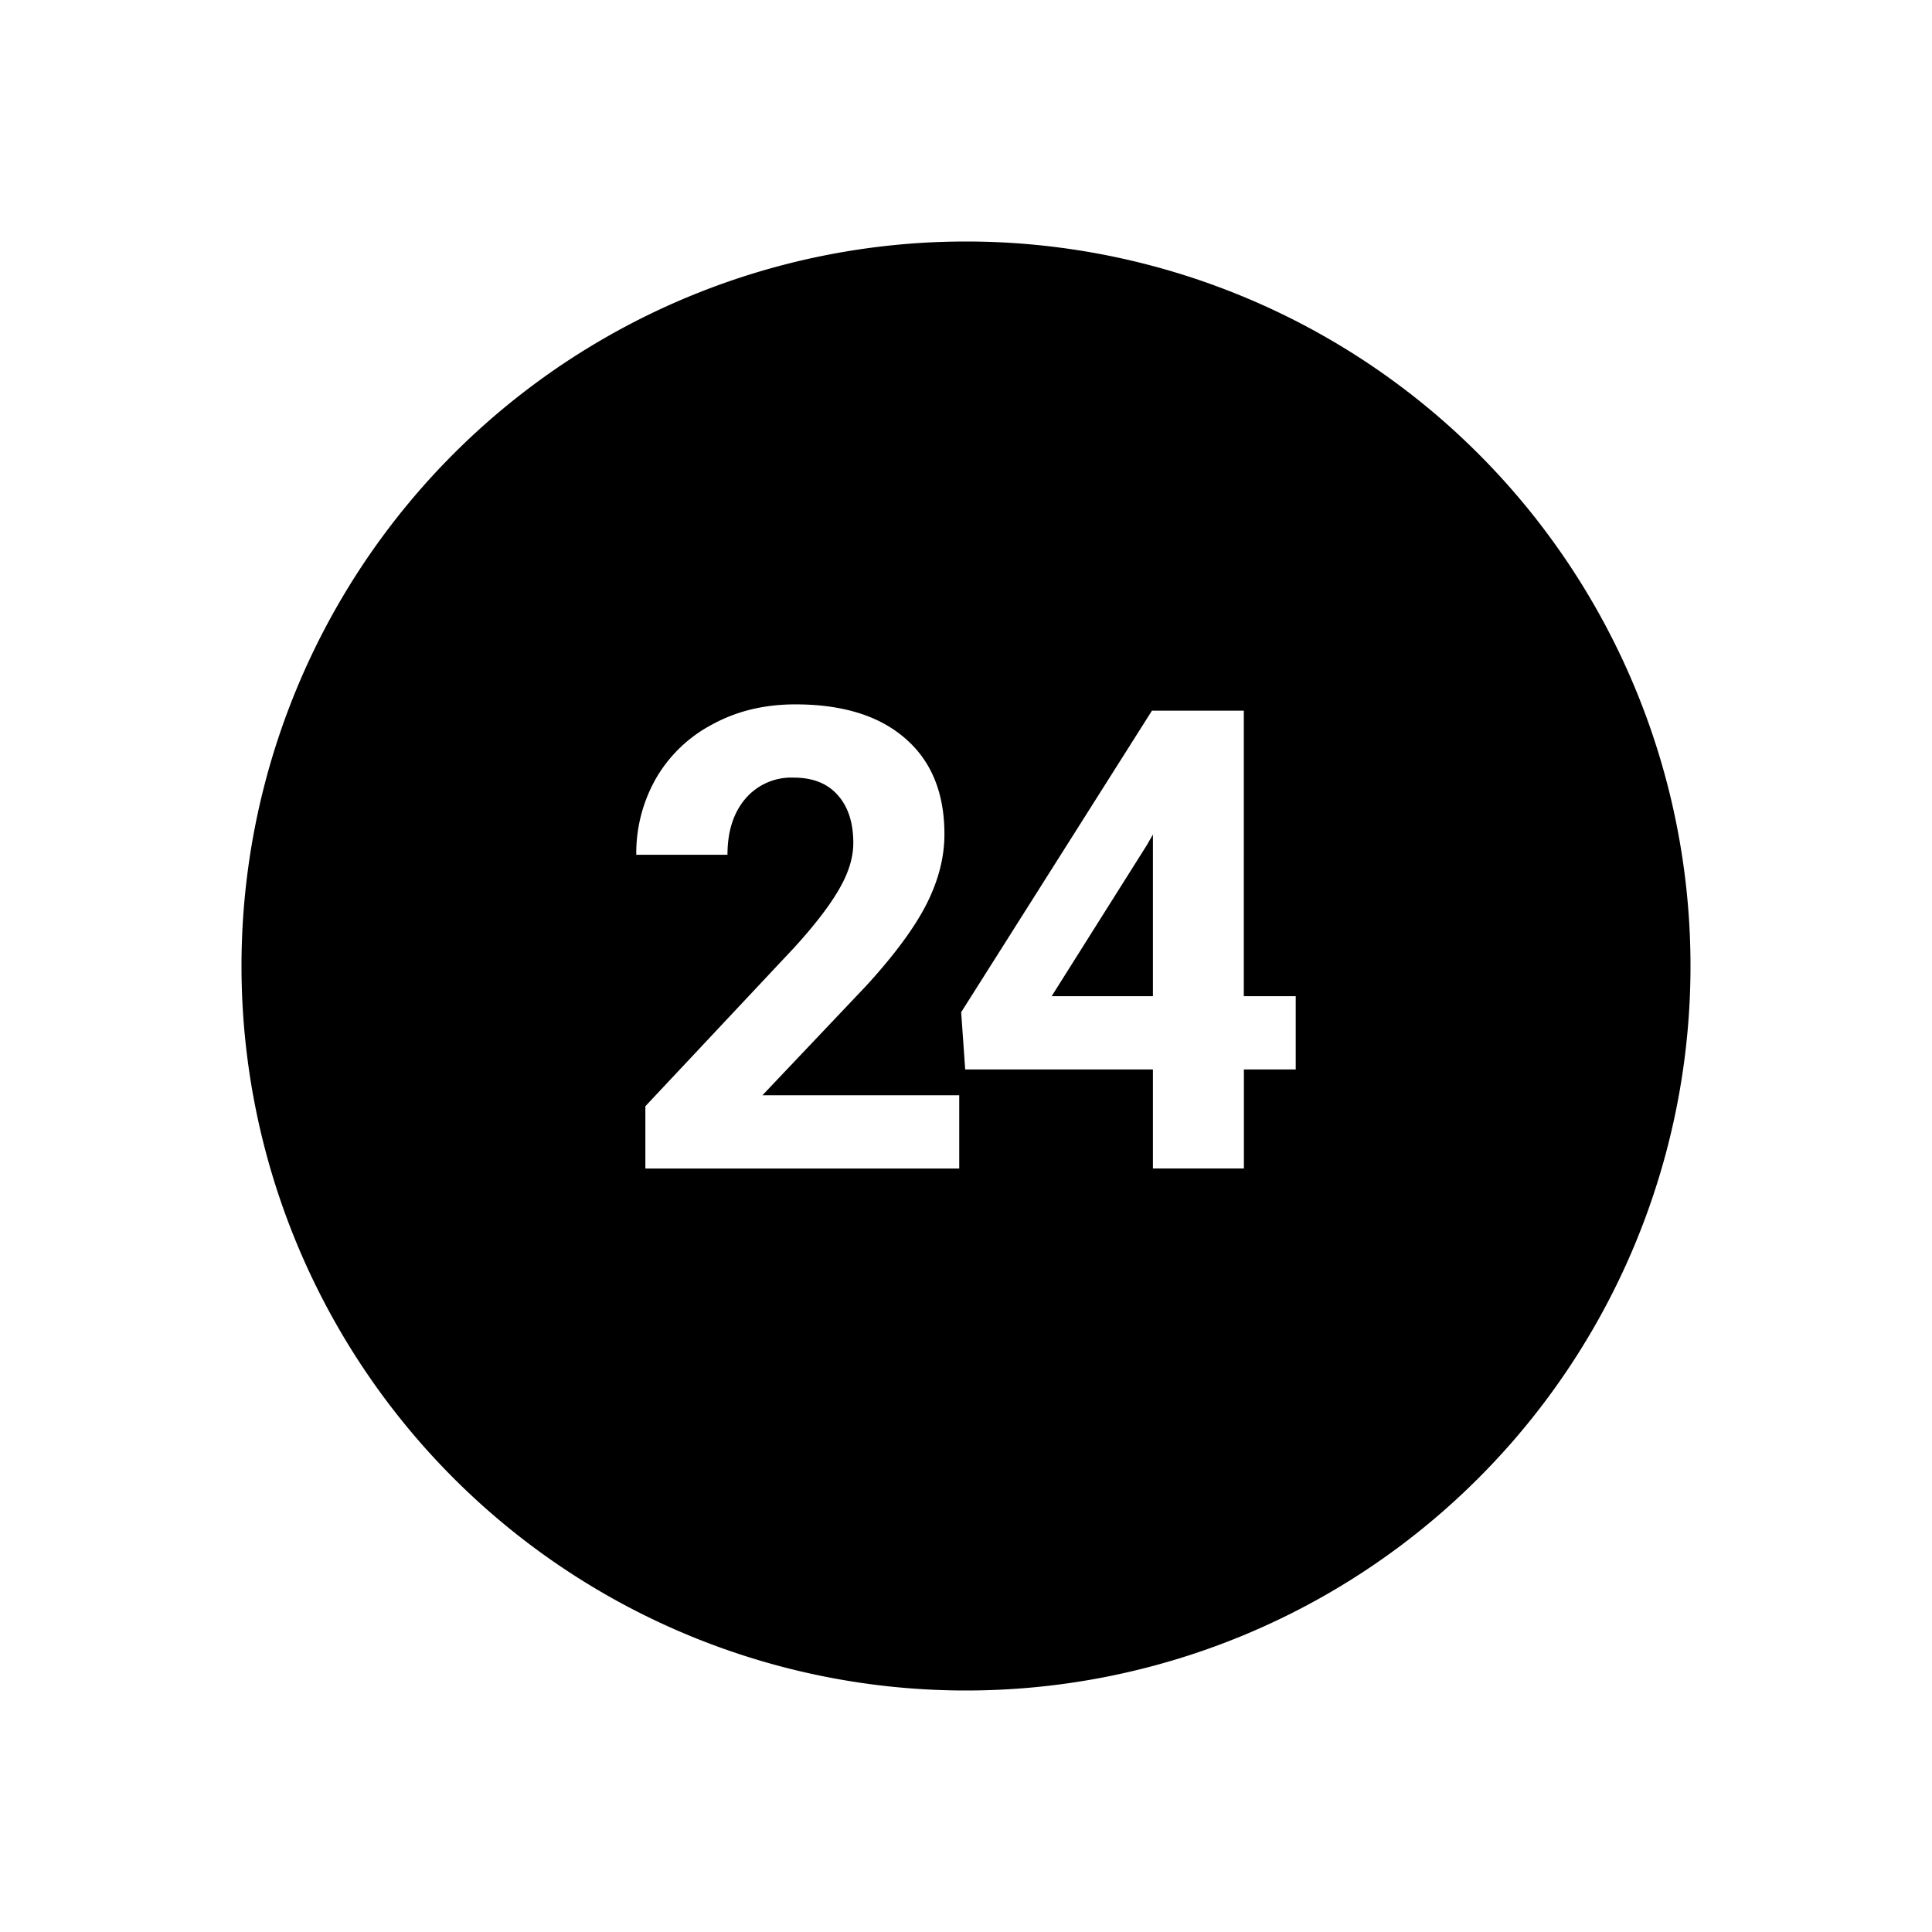 <svg xmlns="http://www.w3.org/2000/svg" xmlns:xlink="http://www.w3.org/1999/xlink" version="1.1" height="24" width="24" viewBox="0 0 24 24"><path d="M21 12a9 9 0 01-9 9 9 9 0 01-9-9 9 9 0 019-9 9 9 0 019 9z M9.88 8.75c-.382 0-.724.082-1.026.246a1.748 1.748 0 00-.704.672 1.876 1.876 0 00-.246.95h1.133c0-.287.073-.518.219-.692a.748.748 0 01.605-.266c.237 0 .42.073.547.219.128.143.192.341.192.594 0 .185-.062.38-.184.586-.12.205-.306.446-.559.722l-1.84 1.961v.774h3.899v-.91H9.471l1.293-1.364c.354-.388.604-.728.75-1.02.146-.291.218-.577.218-.859 0-.513-.162-.91-.488-1.191-.323-.281-.777-.422-1.363-.422zm4.43.078l-2.37 3.746.05.711h2.332v1.23h1.13v-1.23h.644v-.91h-.645V8.828h-1.14zm.012 1.54v2.007h-1.258l1.184-1.879.074-.129z"/></svg>